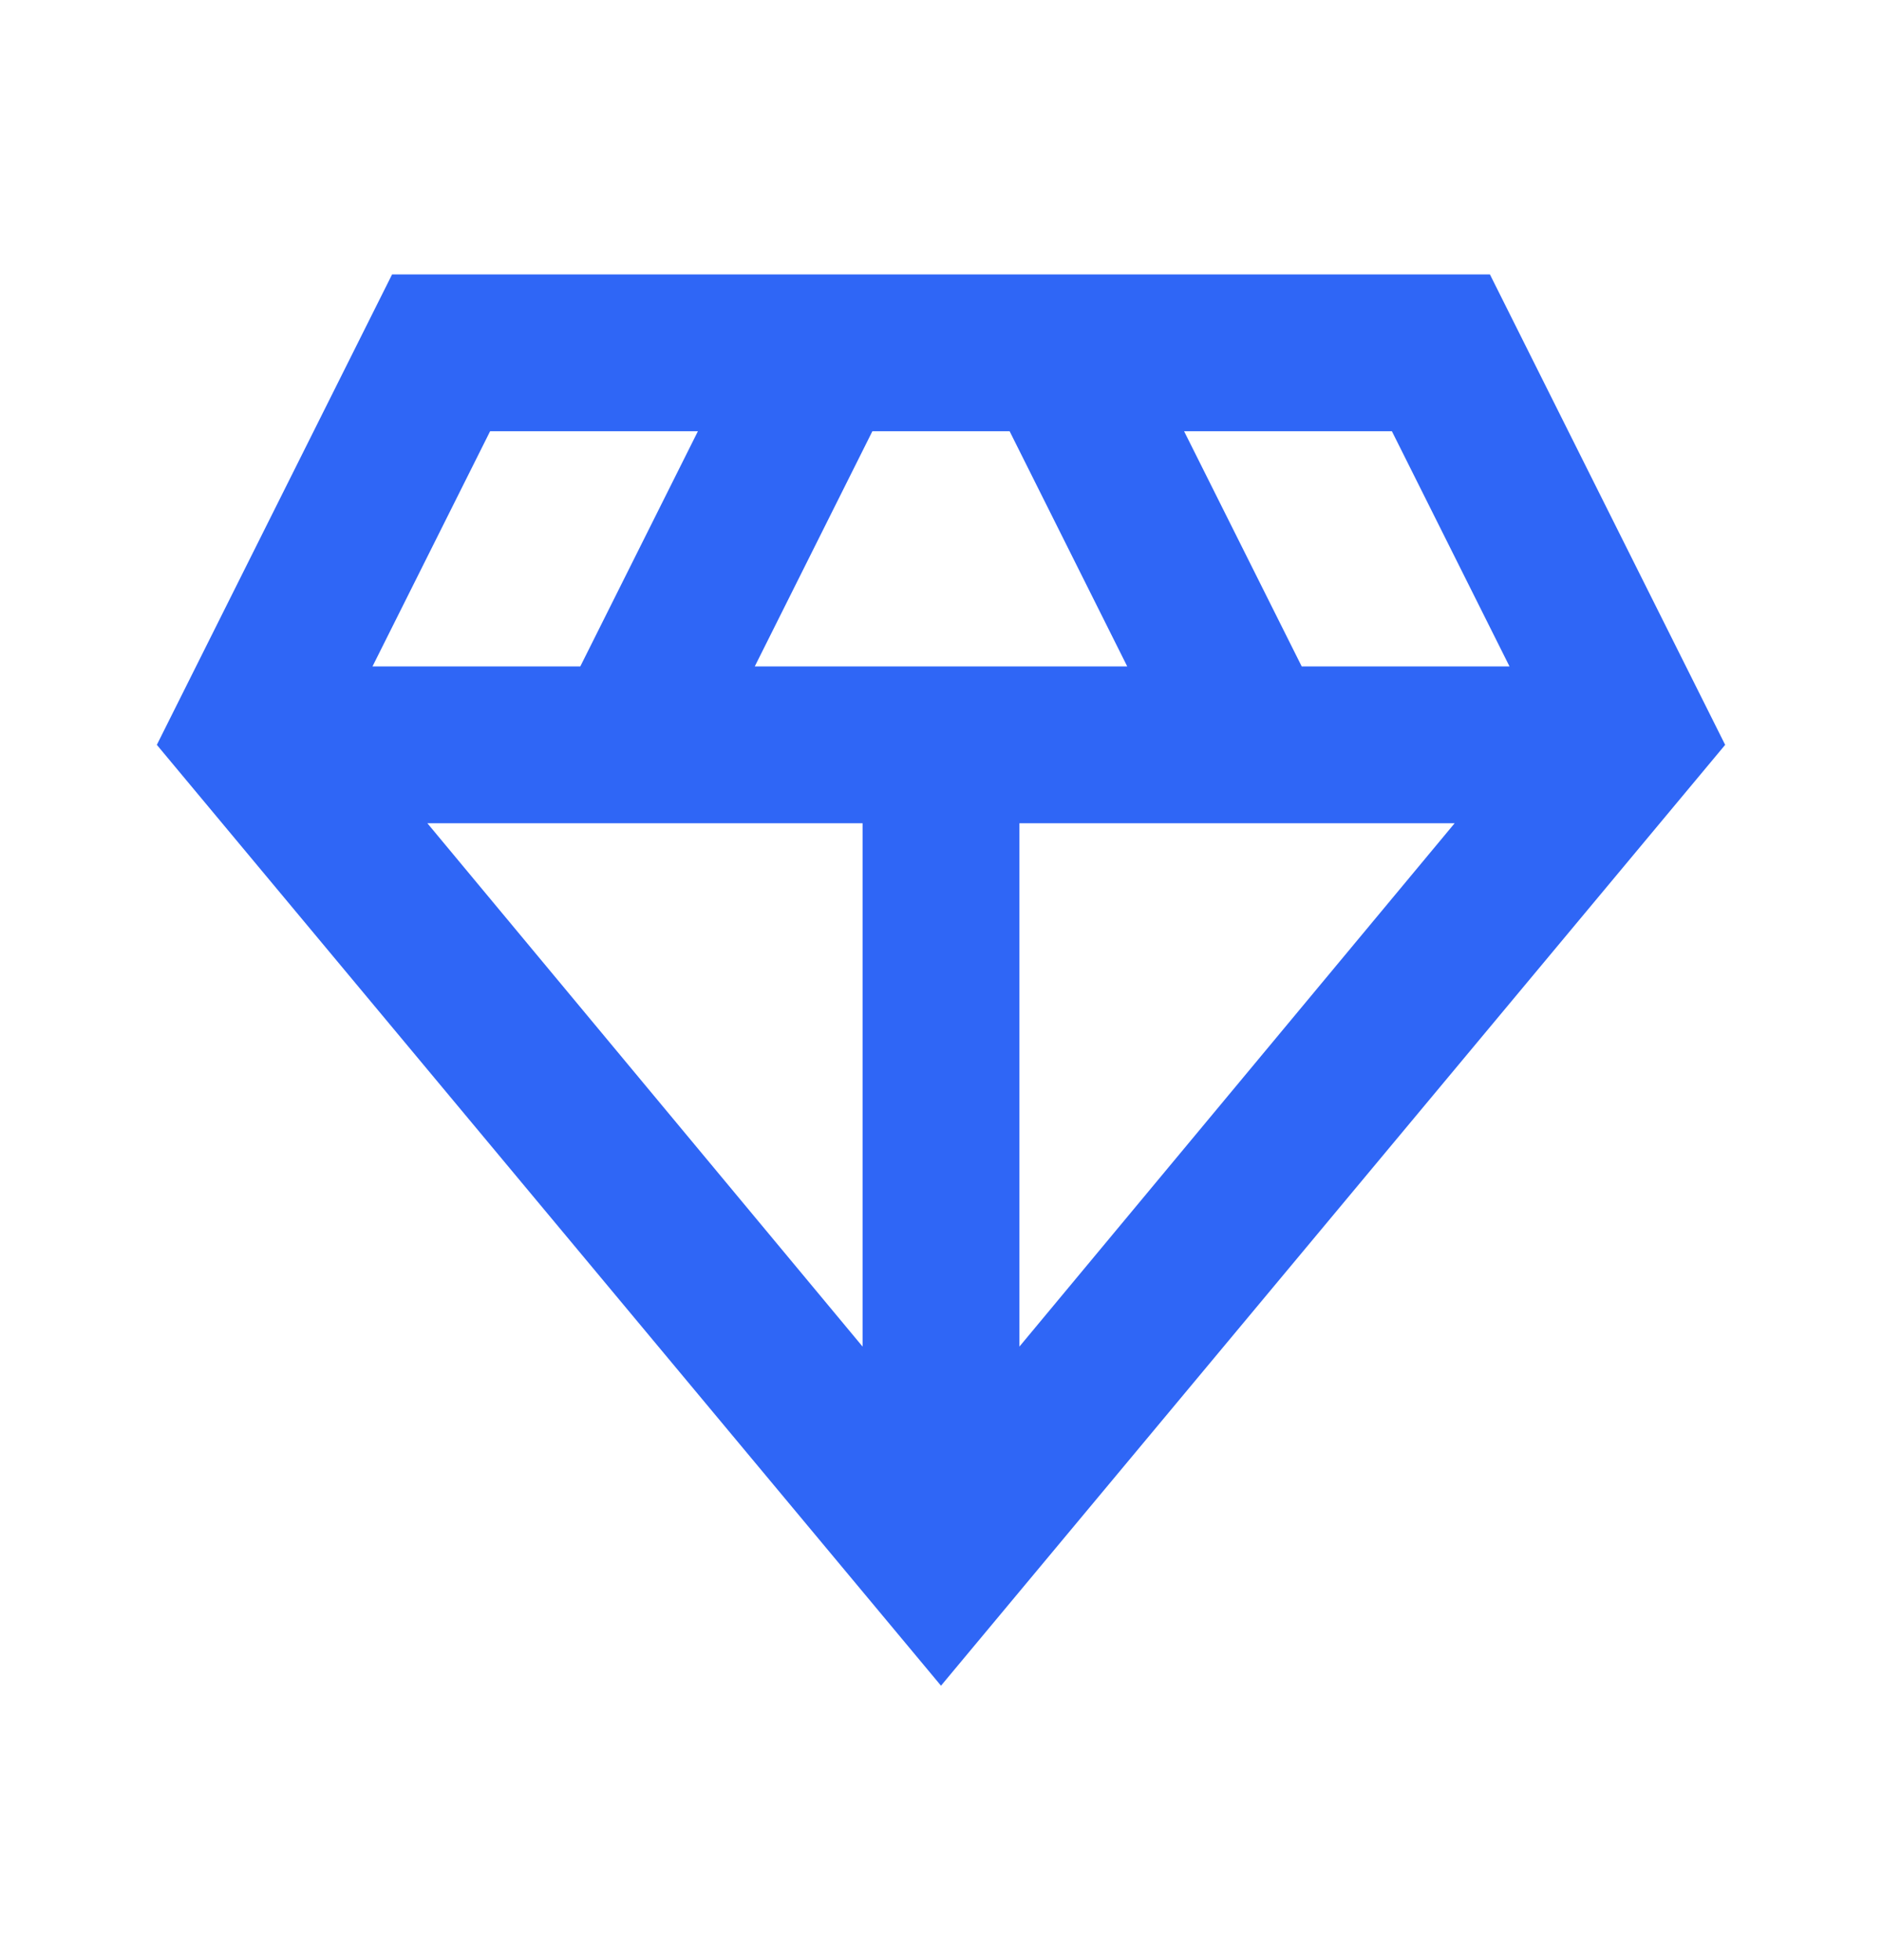 <svg width="24" height="25" viewBox="0 0 24 25" fill="none" xmlns="http://www.w3.org/2000/svg">
<path d="M12 21.5L2 9.5L5 3.5H19L22 9.5L12 21.5ZM9.625 8.5H14.375L12.875 5.5H11.125L9.625 8.5ZM11 17.175V10.5H5.45L11 17.175ZM13 17.175L18.55 10.5H13V17.175ZM16.6 8.5H19.25L17.75 5.5H15.1L16.6 8.5ZM4.75 8.5H7.4L8.9 5.5H6.25L4.75 8.5Z" fill="#2F66F6"/>
</svg>
